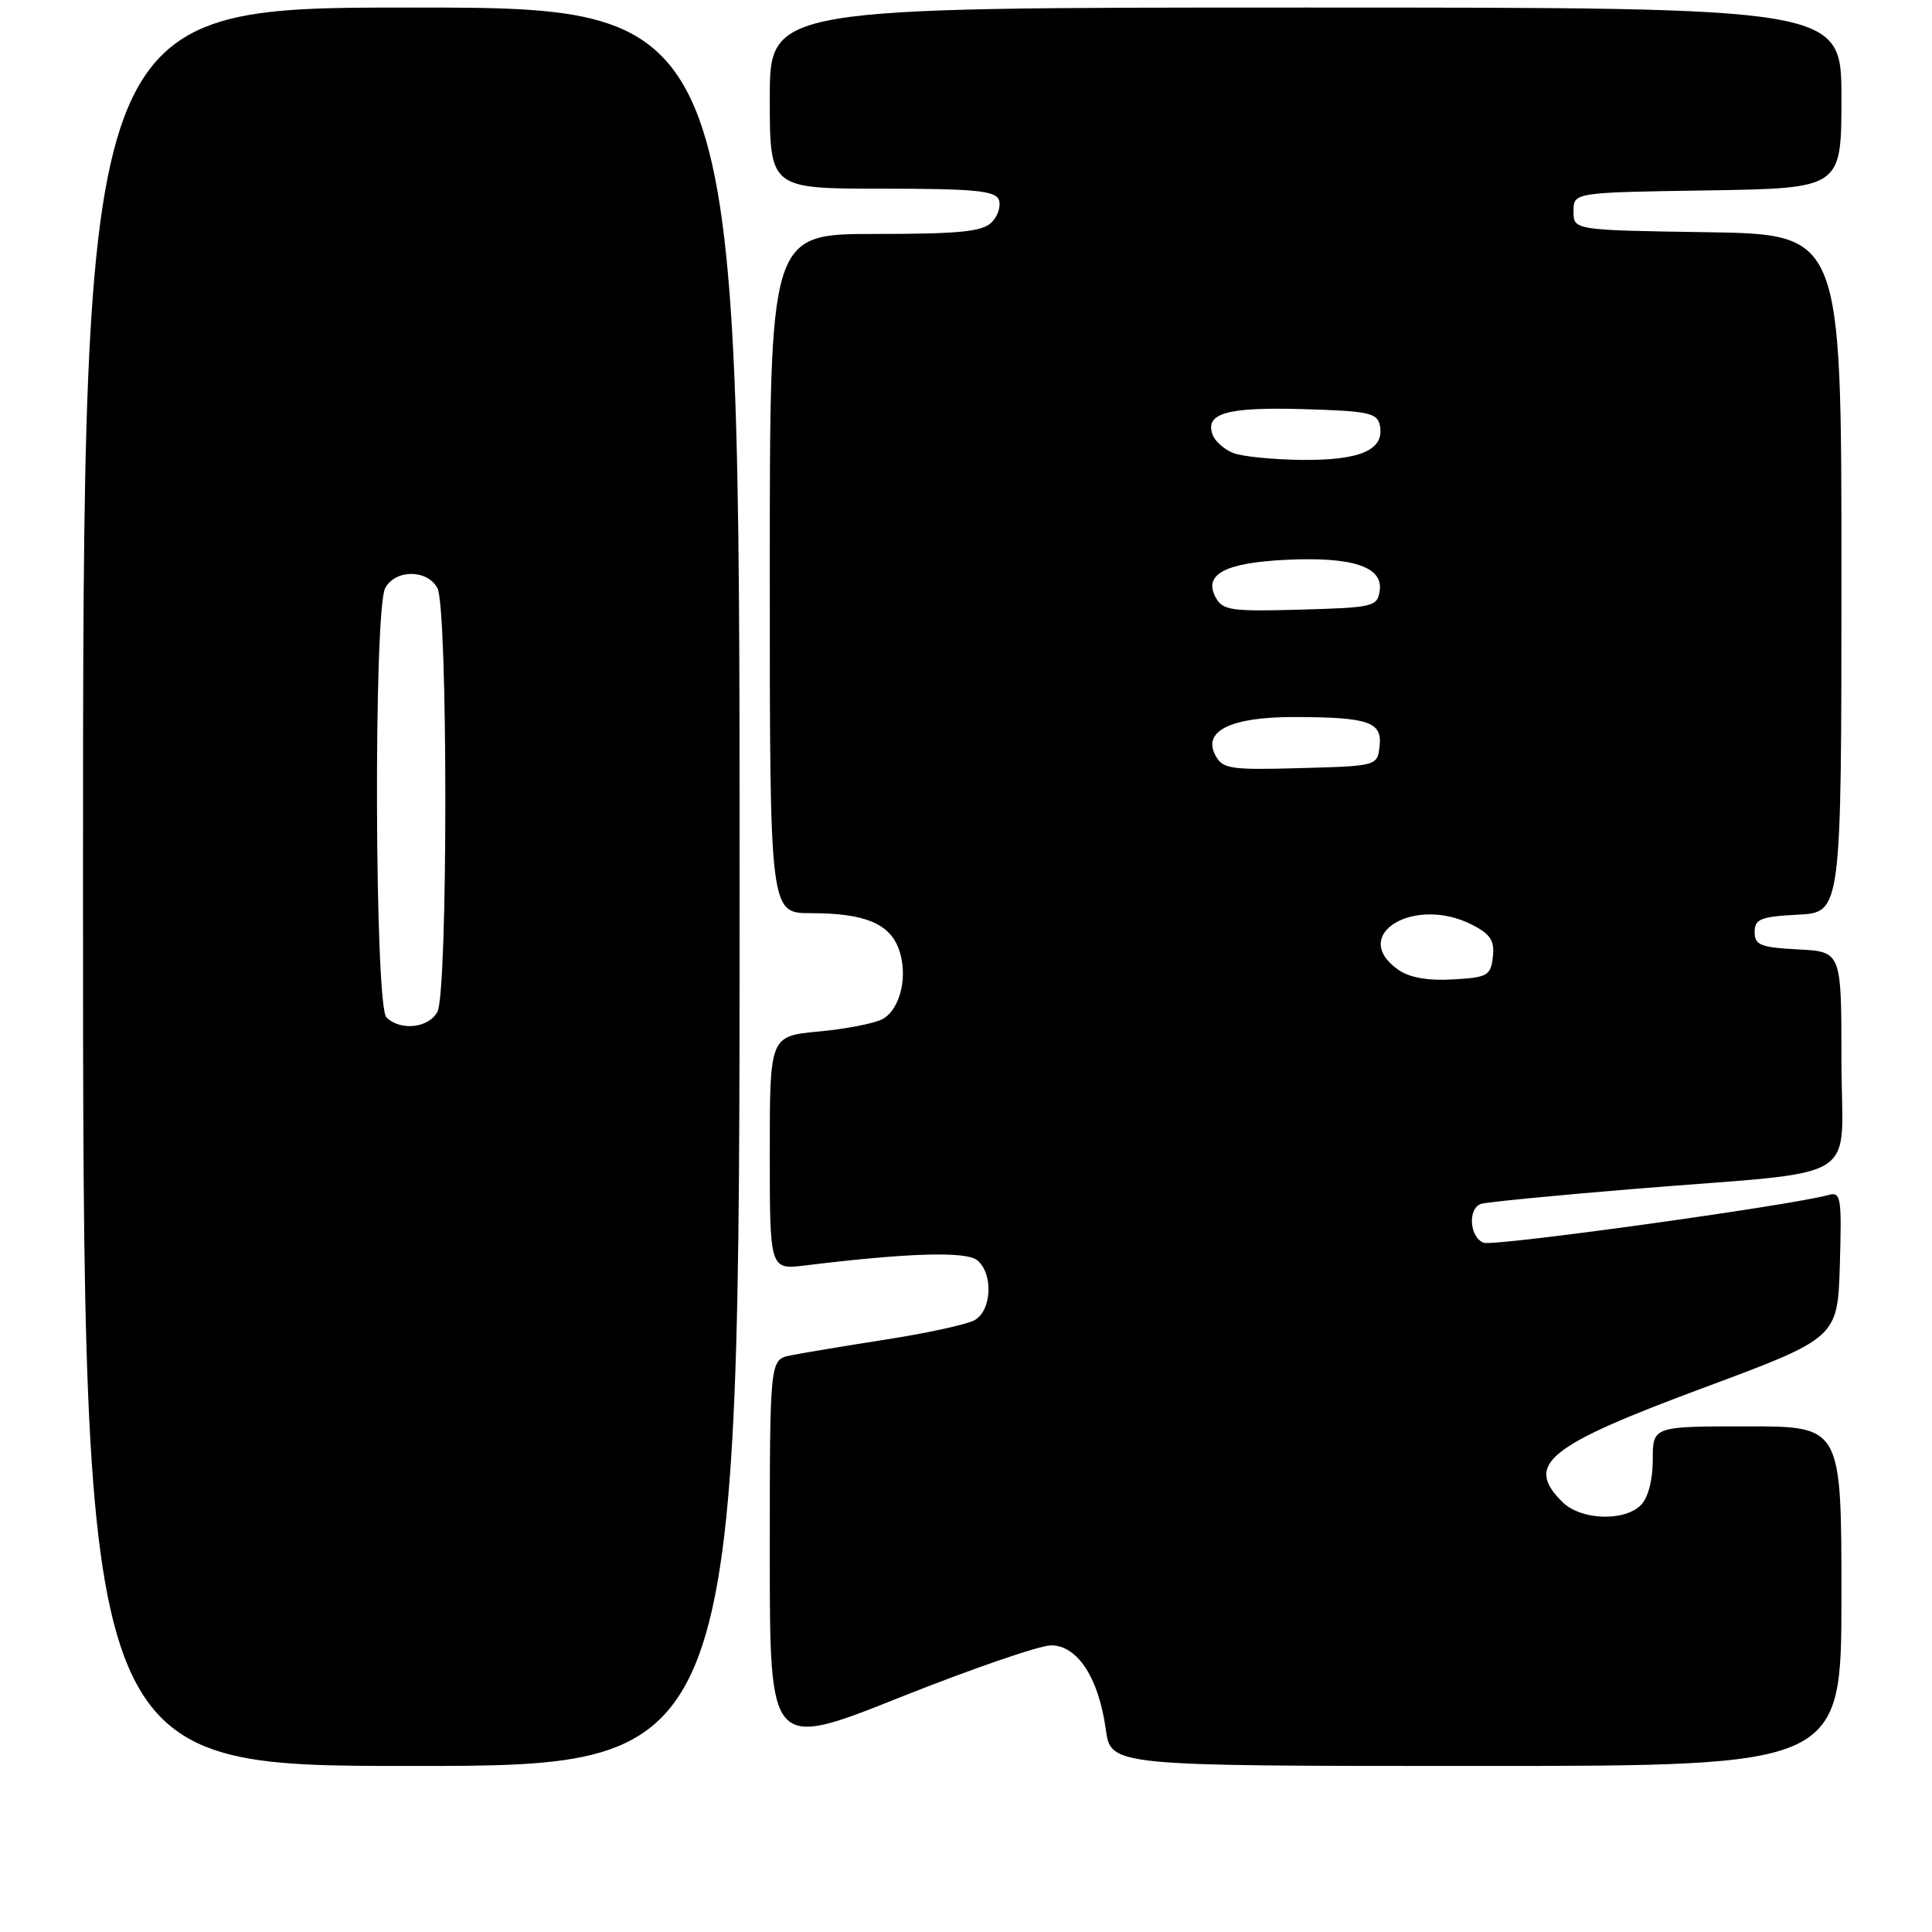 <?xml version="1.0" encoding="UTF-8" standalone="no"?>
<!DOCTYPE svg PUBLIC "-//W3C//DTD SVG 1.1//EN" "http://www.w3.org/Graphics/SVG/1.1/DTD/svg11.dtd" >
<svg xmlns="http://www.w3.org/2000/svg" xmlns:xlink="http://www.w3.org/1999/xlink" version="1.1" viewBox="0 0 256 256">
 <g >
 <path fill="currentColor"
d=" M 98.00 117.50 C 98.00 1.00 98.00 1.00 54.50 1.00 C 11.00 1.00 11.00 1.00 11.00 117.50 C 11.00 234.00 11.00 234.00 54.50 234.00 C 98.00 234.00 98.00 234.00 98.00 117.50 Z  M 244.00 211.50 C 244.00 189.00 244.00 189.00 231.50 189.00 C 219.00 189.00 219.00 189.00 219.00 193.43 C 219.00 196.12 218.38 198.47 217.43 199.43 C 215.19 201.66 209.43 201.43 207.00 199.00 C 202.01 194.01 205.01 191.59 225.65 183.92 C 243.50 177.28 243.50 177.28 243.79 167.56 C 244.05 158.63 243.93 157.88 242.29 158.34 C 237.21 159.75 197.95 165.19 196.59 164.67 C 194.71 163.95 194.46 160.12 196.25 159.52 C 196.94 159.29 206.05 158.40 216.50 157.54 C 247.55 154.99 244.00 157.19 244.00 140.49 C 244.00 126.10 244.00 126.10 238.25 125.80 C 233.27 125.54 232.50 125.23 232.50 123.50 C 232.50 121.77 233.27 121.46 238.25 121.20 C 244.00 120.90 244.00 120.90 244.00 75.97 C 244.00 31.05 244.00 31.05 226.25 30.77 C 208.50 30.50 208.50 30.50 208.50 28.00 C 208.50 25.50 208.50 25.50 226.25 25.23 C 244.00 24.95 244.00 24.95 244.00 12.98 C 244.00 1.00 244.00 1.00 173.00 1.00 C 102.00 1.00 102.00 1.00 102.00 13.00 C 102.00 25.00 102.00 25.00 116.89 25.00 C 129.08 25.00 131.89 25.27 132.35 26.47 C 132.66 27.28 132.23 28.63 131.39 29.47 C 130.16 30.70 127.09 31.00 115.93 31.00 C 102.00 31.00 102.00 31.00 102.00 76.00 C 102.00 121.00 102.00 121.00 107.43 121.00 C 114.48 121.00 117.79 122.33 119.06 125.66 C 120.39 129.16 119.34 133.75 116.91 135.05 C 115.85 135.61 112.07 136.35 108.49 136.68 C 102.00 137.29 102.00 137.29 102.00 152.77 C 102.00 168.26 102.00 168.26 106.75 167.67 C 120.31 166.01 128.02 165.78 129.49 166.99 C 131.66 168.79 131.41 173.71 129.10 174.95 C 128.05 175.51 122.77 176.66 117.35 177.50 C 111.93 178.35 106.26 179.29 104.75 179.60 C 102.00 180.16 102.00 180.16 102.00 205.97 C 102.00 231.79 102.00 231.79 119.25 224.91 C 128.74 221.13 137.74 218.03 139.26 218.02 C 142.76 218.00 145.58 222.32 146.52 229.14 C 147.19 234.00 147.19 234.00 195.59 234.00 C 244.00 234.00 244.00 234.00 244.00 211.50 Z  M 51.20 134.80 C 49.64 133.24 49.49 80.83 51.04 77.93 C 52.38 75.42 56.62 75.42 57.96 77.93 C 59.36 80.55 59.36 131.45 57.96 134.07 C 56.81 136.23 53.04 136.64 51.20 134.80 Z  M 185.25 128.48 C 178.71 123.85 187.46 118.60 195.11 122.56 C 197.50 123.79 198.06 124.67 197.81 126.81 C 197.52 129.29 197.10 129.52 192.50 129.78 C 189.15 129.97 186.76 129.54 185.25 128.48 Z  M 161.05 100.09 C 159.31 96.85 163.11 95.00 171.47 95.01 C 181.36 95.03 183.18 95.65 182.80 98.88 C 182.50 101.49 182.48 101.50 172.30 101.78 C 163.01 102.04 162.01 101.89 161.05 100.09 Z  M 161.07 79.14 C 159.45 76.10 162.32 74.57 170.39 74.18 C 179.19 73.75 183.27 75.09 182.82 78.25 C 182.52 80.39 182.01 80.51 172.30 80.78 C 163.09 81.04 162.01 80.88 161.07 79.14 Z  M 163.39 60.02 C 162.23 59.55 161.02 58.49 160.70 57.66 C 159.59 54.76 162.52 53.92 172.64 54.21 C 181.45 54.47 182.52 54.70 182.85 56.43 C 183.45 59.61 180.26 61.01 172.56 60.94 C 168.68 60.90 164.55 60.49 163.39 60.02 Z "/>
</g>
</svg>